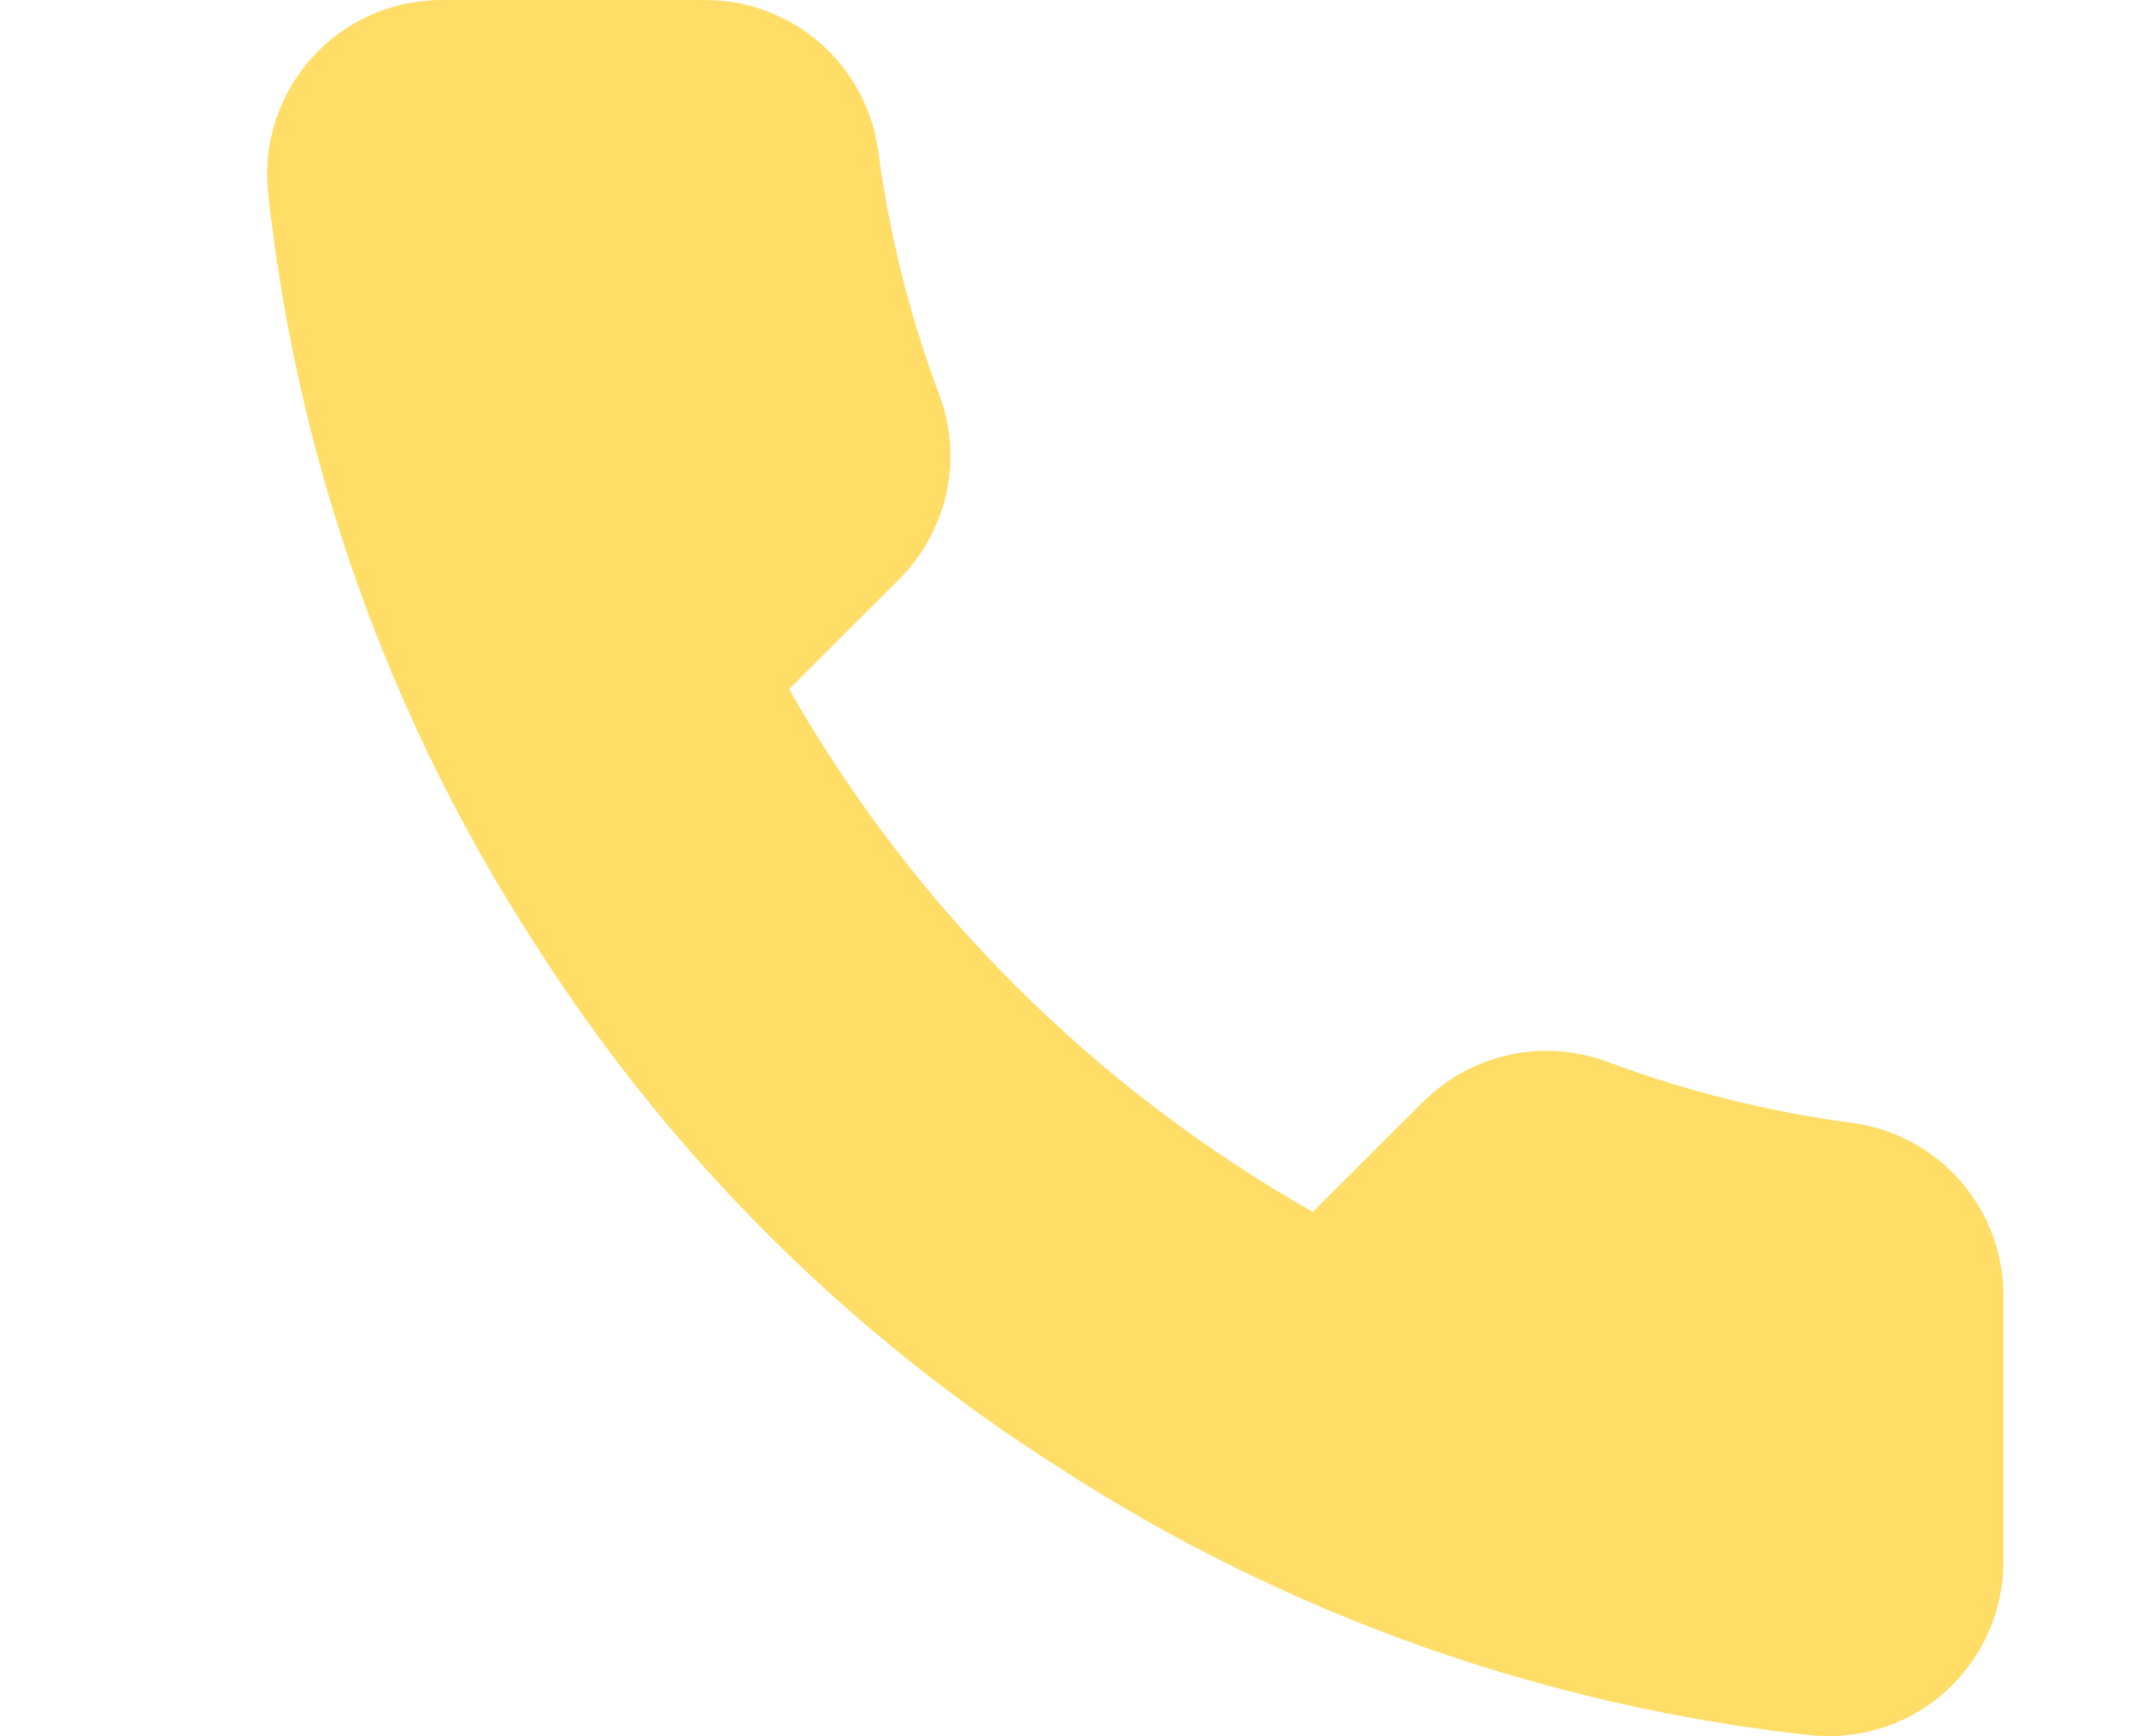 <svg width="16" height="13" viewBox="0 0 16 13" fill="none" xmlns="http://www.w3.org/2000/svg">
<path d="M15 9.733V11.69C15 11.872 14.963 12.052 14.89 12.218C14.817 12.384 14.71 12.534 14.576 12.657C14.442 12.78 14.284 12.873 14.111 12.931C13.939 12.989 13.756 13.011 13.575 12.995C11.563 12.777 9.631 12.091 7.934 10.992C6.354 9.99 5.016 8.654 4.012 7.078C2.907 5.376 2.22 3.439 2.005 1.422C1.989 1.242 2.01 1.06 2.068 0.888C2.126 0.717 2.219 0.559 2.342 0.425C2.464 0.291 2.613 0.184 2.779 0.111C2.945 0.038 3.125 0 3.306 6.3246e-05H5.267C5.584 -0.003 5.892 0.109 6.132 0.315C6.373 0.522 6.53 0.809 6.574 1.122C6.657 1.748 6.81 2.363 7.032 2.955C7.12 3.189 7.139 3.442 7.087 3.686C7.034 3.93 6.913 4.154 6.738 4.332L5.908 5.16C6.838 6.793 8.193 8.145 9.829 9.074L10.659 8.246C10.837 8.07 11.062 7.949 11.306 7.897C11.55 7.845 11.805 7.864 12.039 7.952C12.632 8.173 13.248 8.326 13.875 8.409C14.193 8.453 14.483 8.613 14.69 8.857C14.897 9.101 15.008 9.413 15 9.733Z" fill="#FFDD67"/>
</svg>
